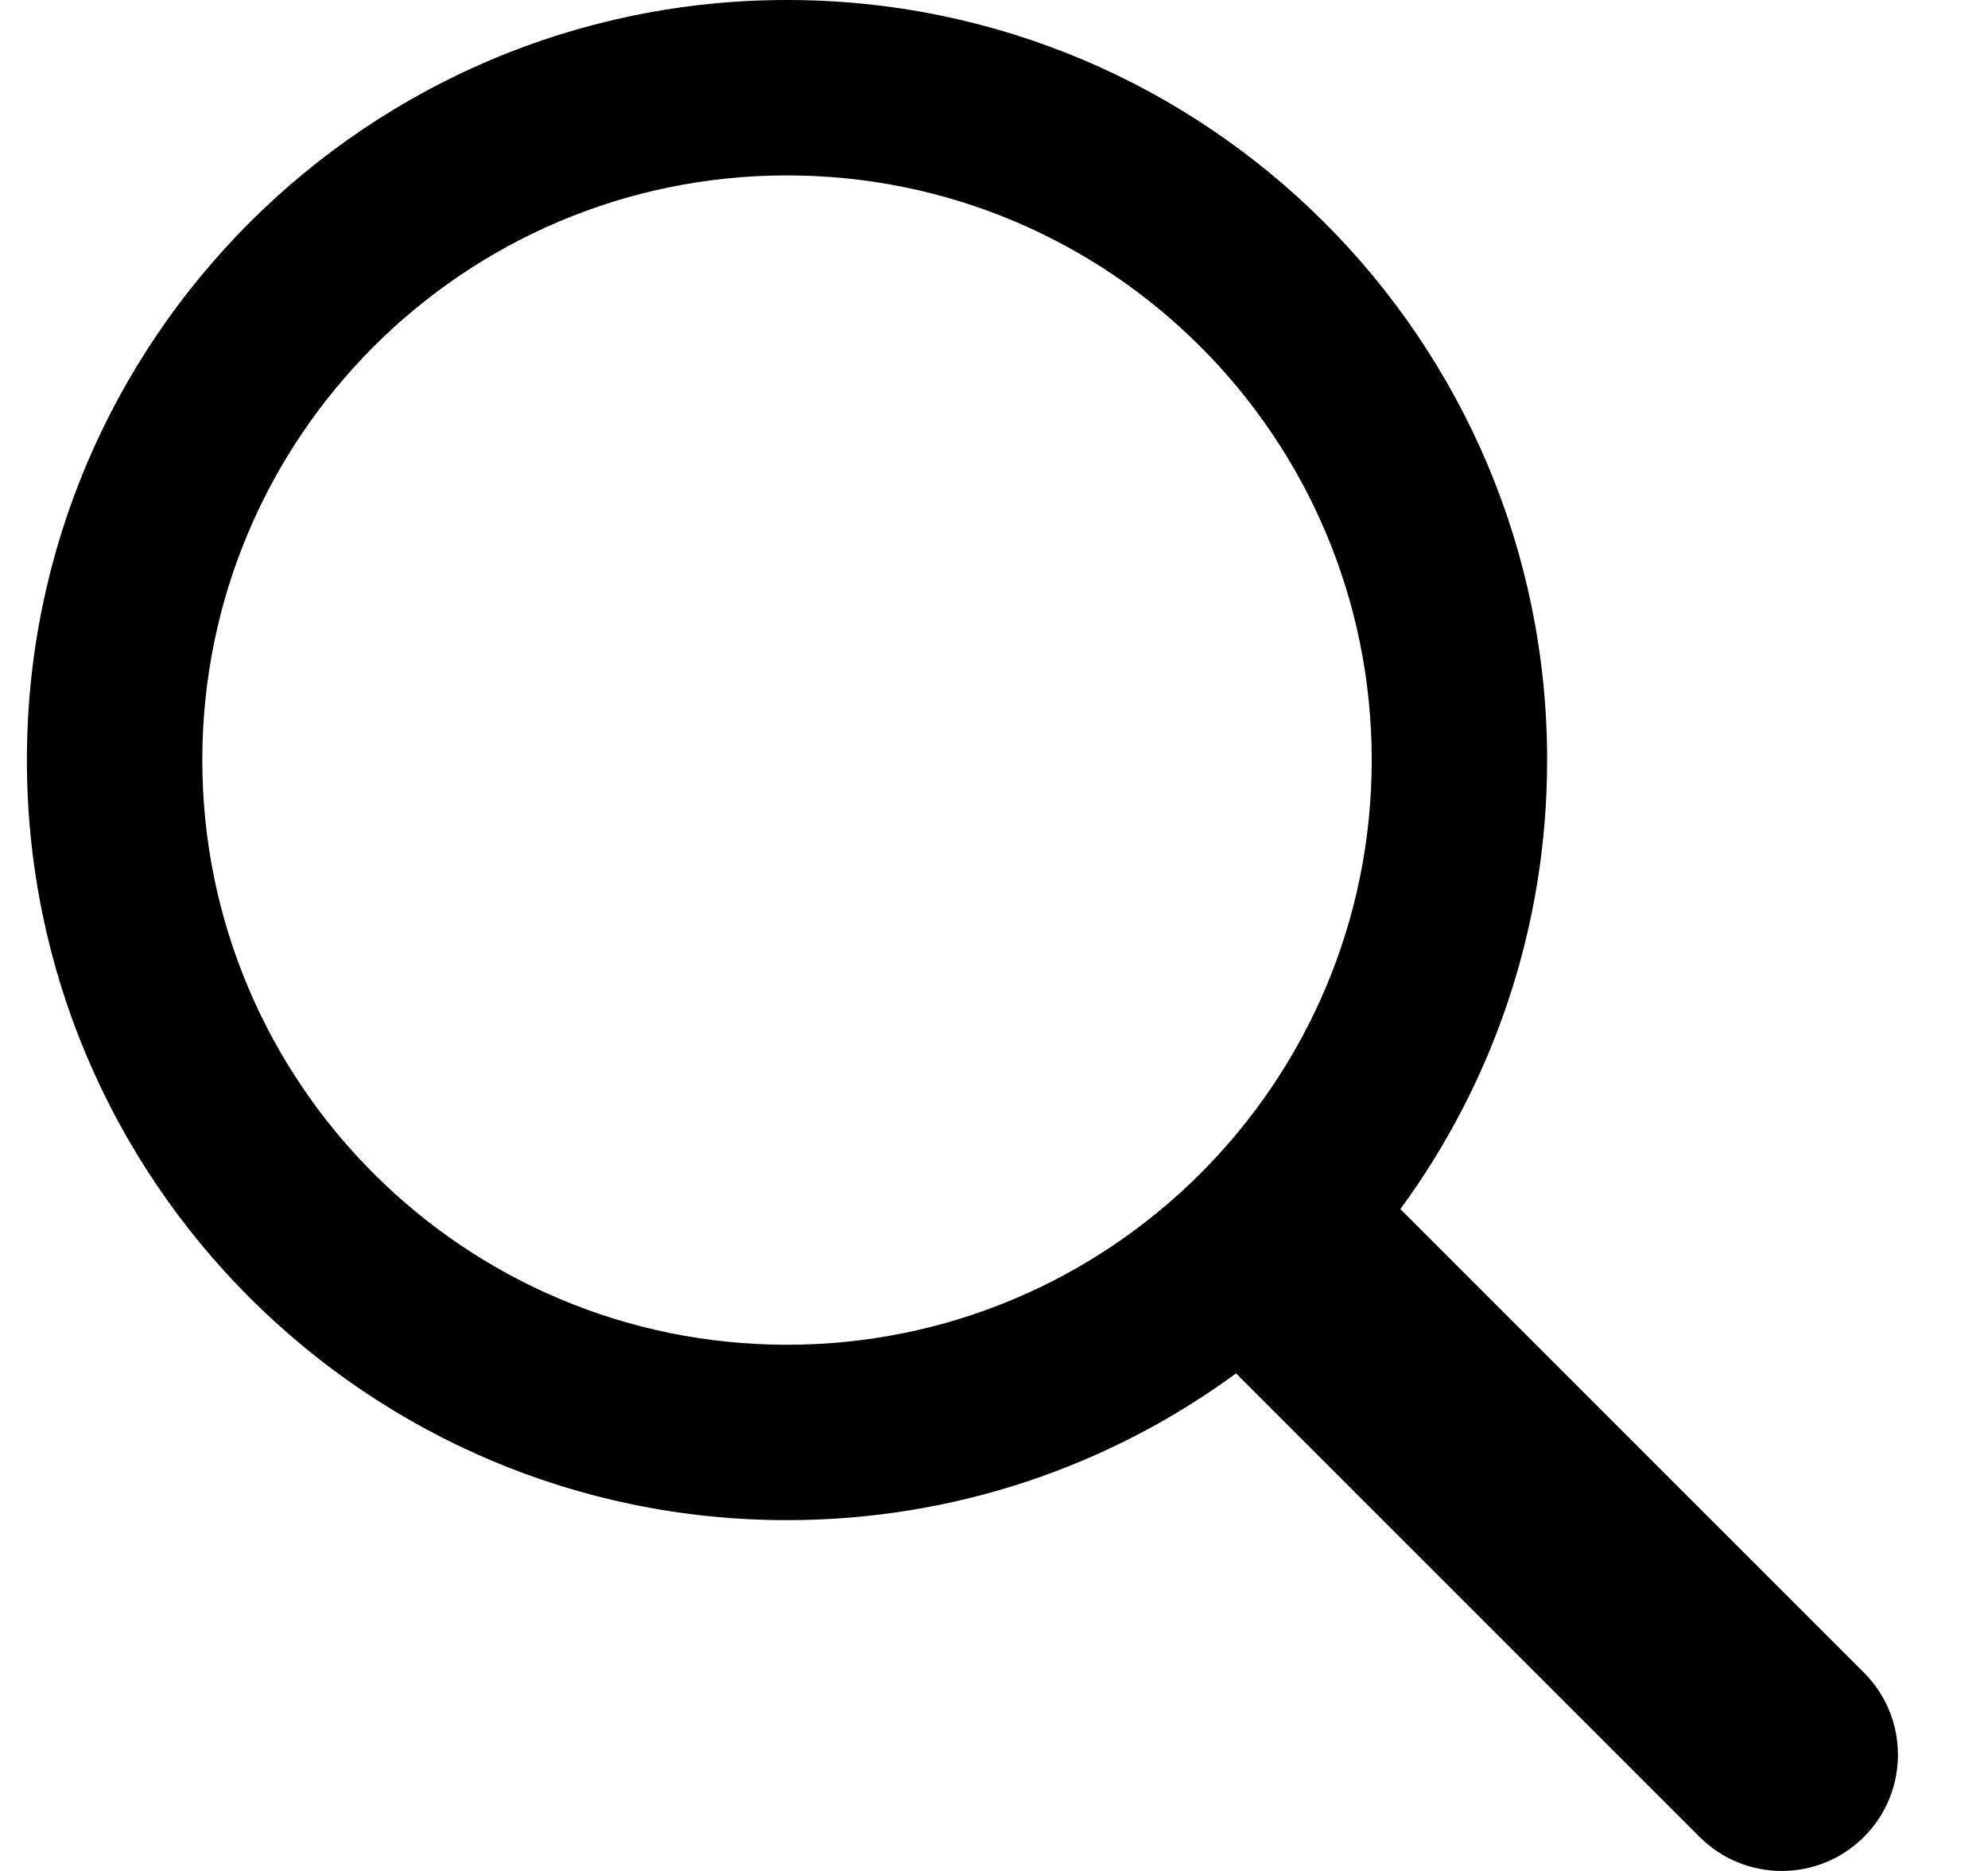 <svg width="17" height="16" viewBox="0 0 17 16" fill="none" xmlns="http://www.w3.org/2000/svg">
<path fill-rule="evenodd" clip-rule="evenodd" d="M11.73 6.5C11.73 9.261 9.491 11.5 6.73 11.5C3.969 11.5 1.73 9.261 1.73 6.5C1.73 3.739 3.969 1.5 6.73 1.5C9.491 1.5 11.73 3.739 11.73 6.5ZM10.57 11.745C9.494 12.534 8.166 13 6.73 13C3.14 13 0.23 10.09 0.23 6.5C0.23 2.91 3.14 0 6.73 0C10.32 0 13.23 2.91 13.23 6.5C13.23 7.936 12.764 9.264 11.975 10.34L15.939 14.304C16.327 14.692 16.327 15.321 15.939 15.709C15.551 16.097 14.922 16.097 14.534 15.709L10.57 11.745Z" fill="black"/>
</svg>